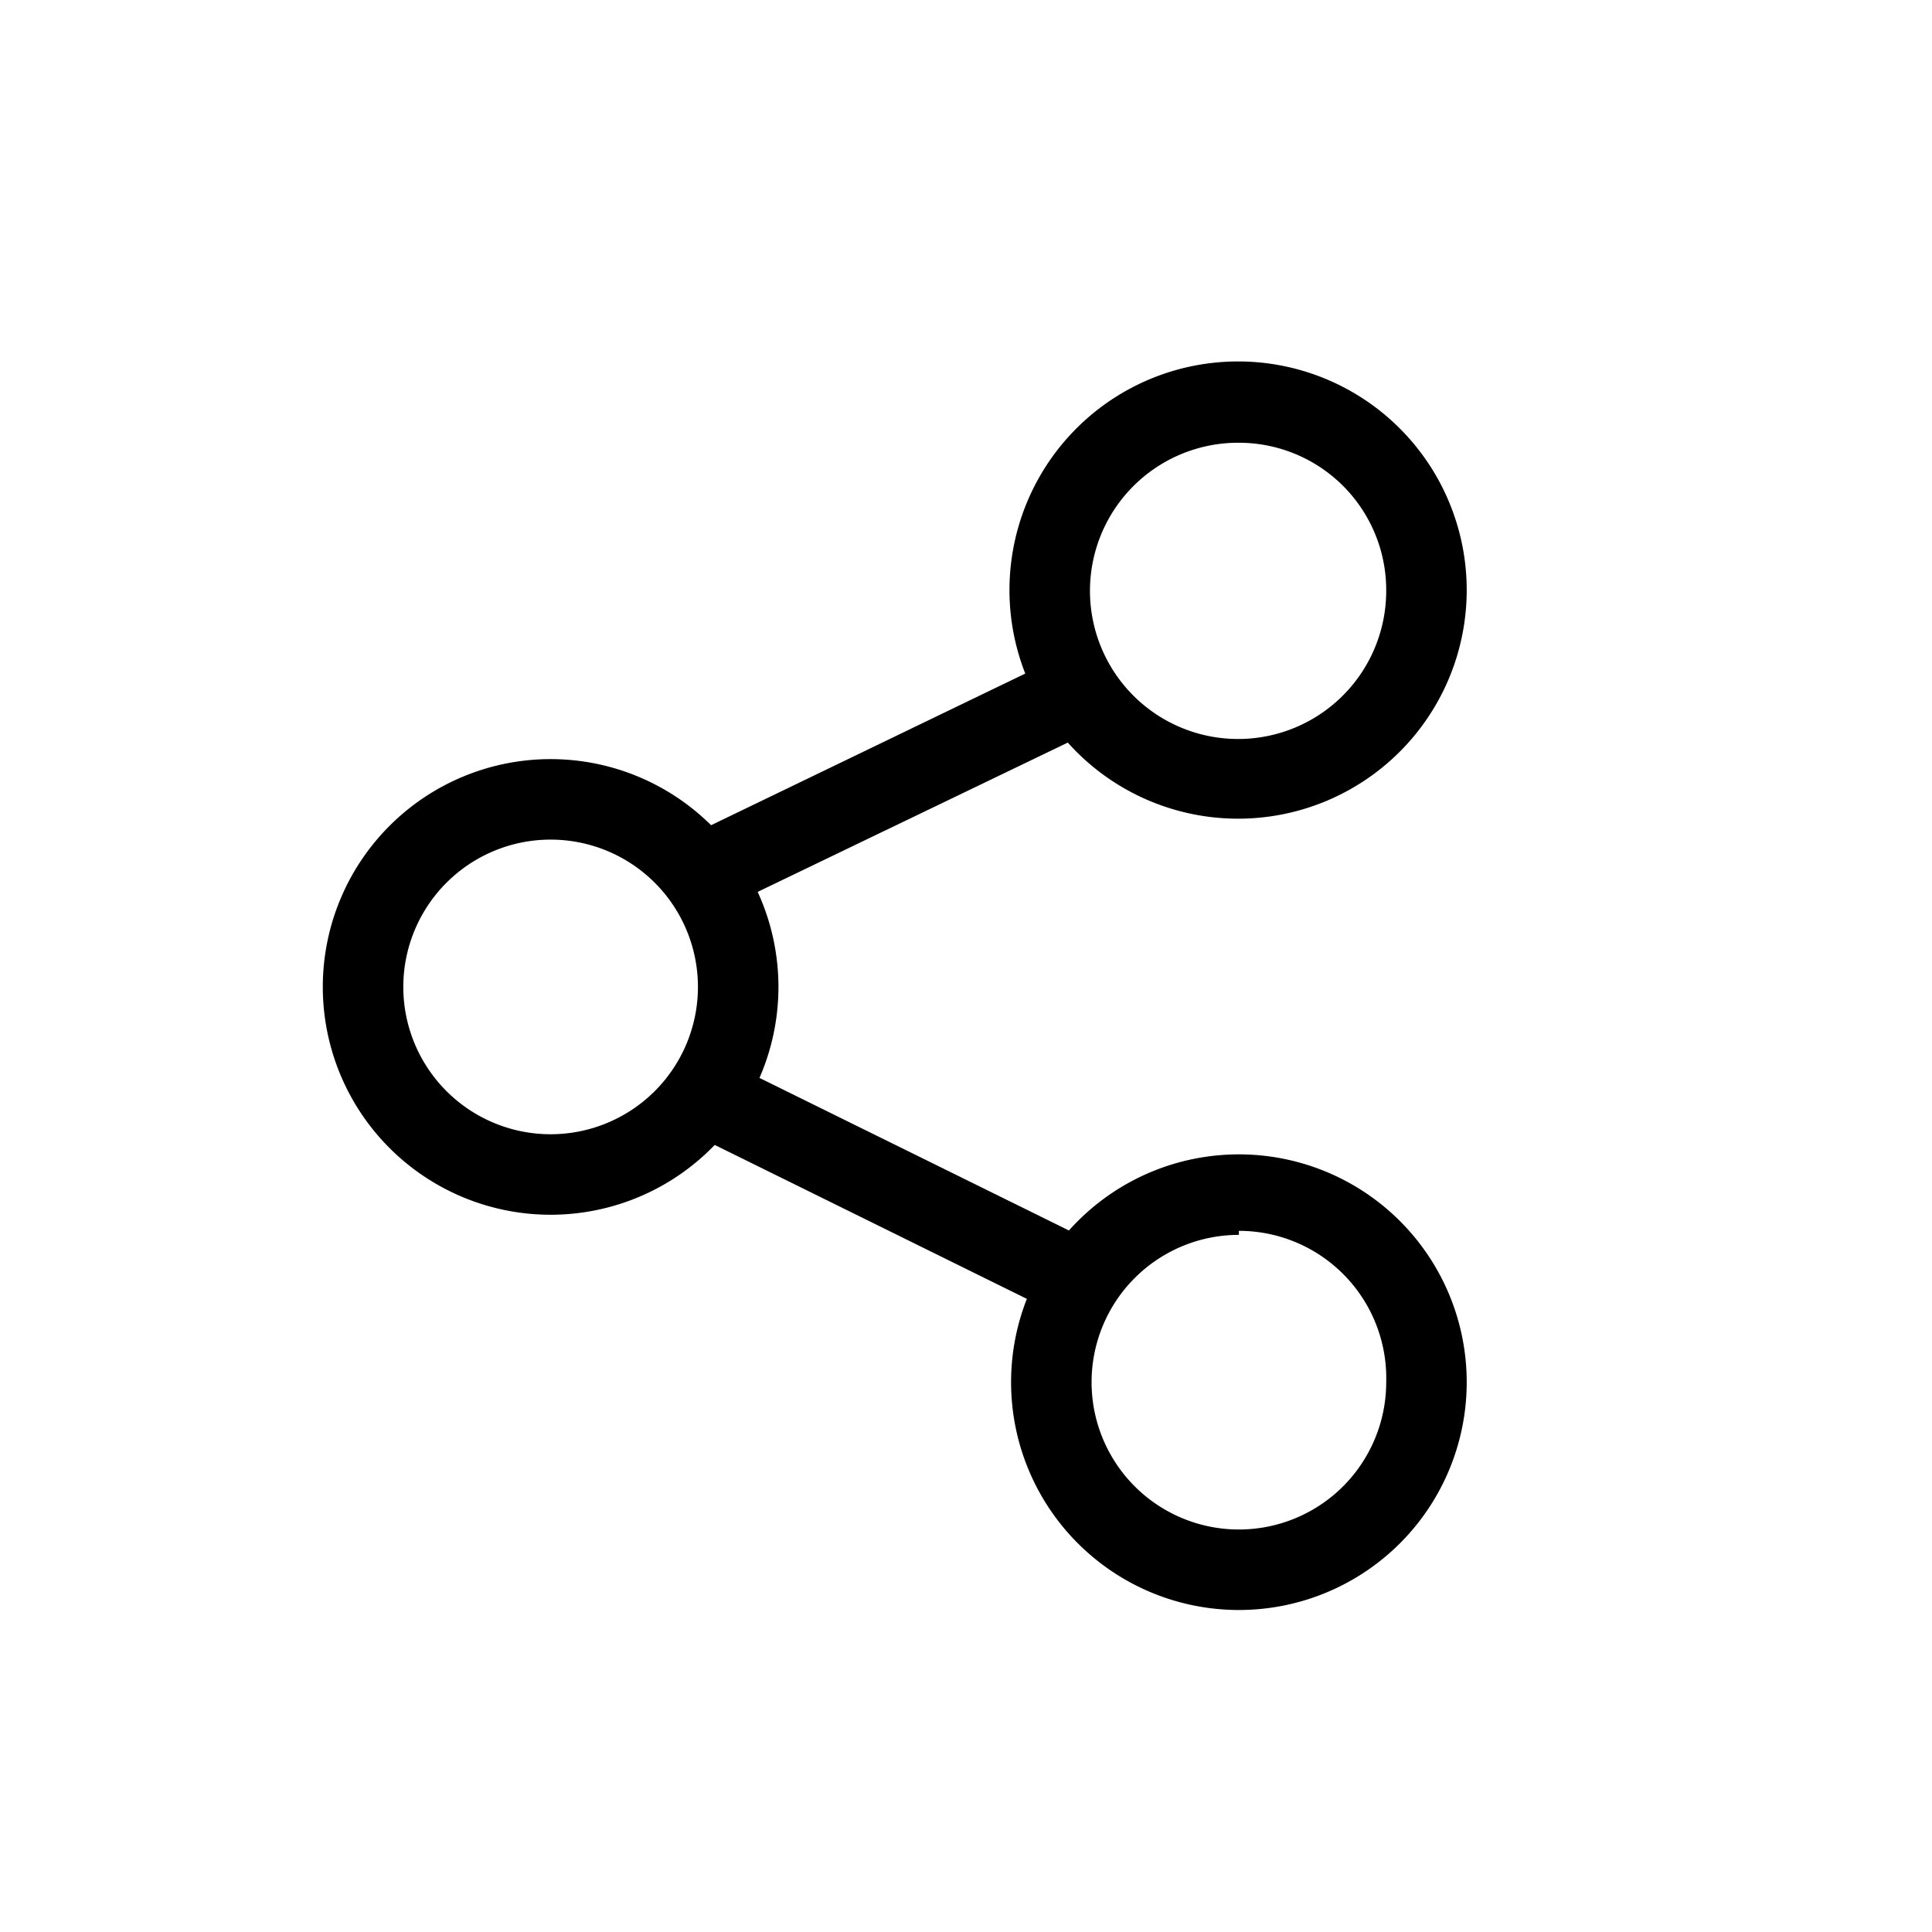 <svg xmlns="http://www.w3.org/2000/svg" viewBox="0 0 24 24">
  <title>outlined-action-share</title>
  <g>
    <g>
      <g style="opacity: 0">
        <g>
          <rect width="24" height="24"/>
          <g>
            <circle cx="12" cy="12" r="9"/>
            <path d="M12,21.5A9.5,9.5,0,1,1,21.5,12,9.51,9.51,0,0,1,12,21.5Zm0-18A8.5,8.5,0,1,0,20.5,12,8.51,8.51,0,0,0,12,3.5Z"/>
          </g>
        </g>
      </g>
      <g>
        <path d="M6.83,15.09a2.83,2.83,0,1,1,2.84-2.83A2.83,2.83,0,0,1,6.83,15.09Zm0-4.66a1.83,1.83,0,1,0,1.84,1.83A1.83,1.83,0,0,0,6.83,10.43Z"/>
        <path d="M15.39,10.17a2.84,2.84,0,1,1,2.83-2.84A2.84,2.84,0,0,1,15.39,10.17Zm0-4.67a1.84,1.84,0,1,0,1.83,1.83A1.83,1.83,0,0,0,15.39,5.5Z"/>
        <path d="M15.39,20a2.83,2.83,0,1,1,2.83-2.83A2.83,2.83,0,0,1,15.39,20Zm0-4.66a1.83,1.83,0,1,0,1.83,1.83A1.83,1.83,0,0,0,15.39,15.29Z"/>
        <path d="M8.91,11.27a.5.5,0,0,1-.22-.95L13,8.24a.5.5,0,0,1,.67.24.49.49,0,0,1-.23.66L9.12,11.22A.54.54,0,0,1,8.91,11.27Z"/>
        <path d="M13.25,16.32a.44.44,0,0,1-.22-.05L8.69,14.13a.5.5,0,1,1,.44-.89l4.34,2.14a.49.49,0,0,1,.23.66A.5.5,0,0,1,13.25,16.32Z"/>
      </g>
    </g>
    <g style="opacity: 0">
      <rect width="24" height="24"/>
    </g>
  </g>
</svg>
